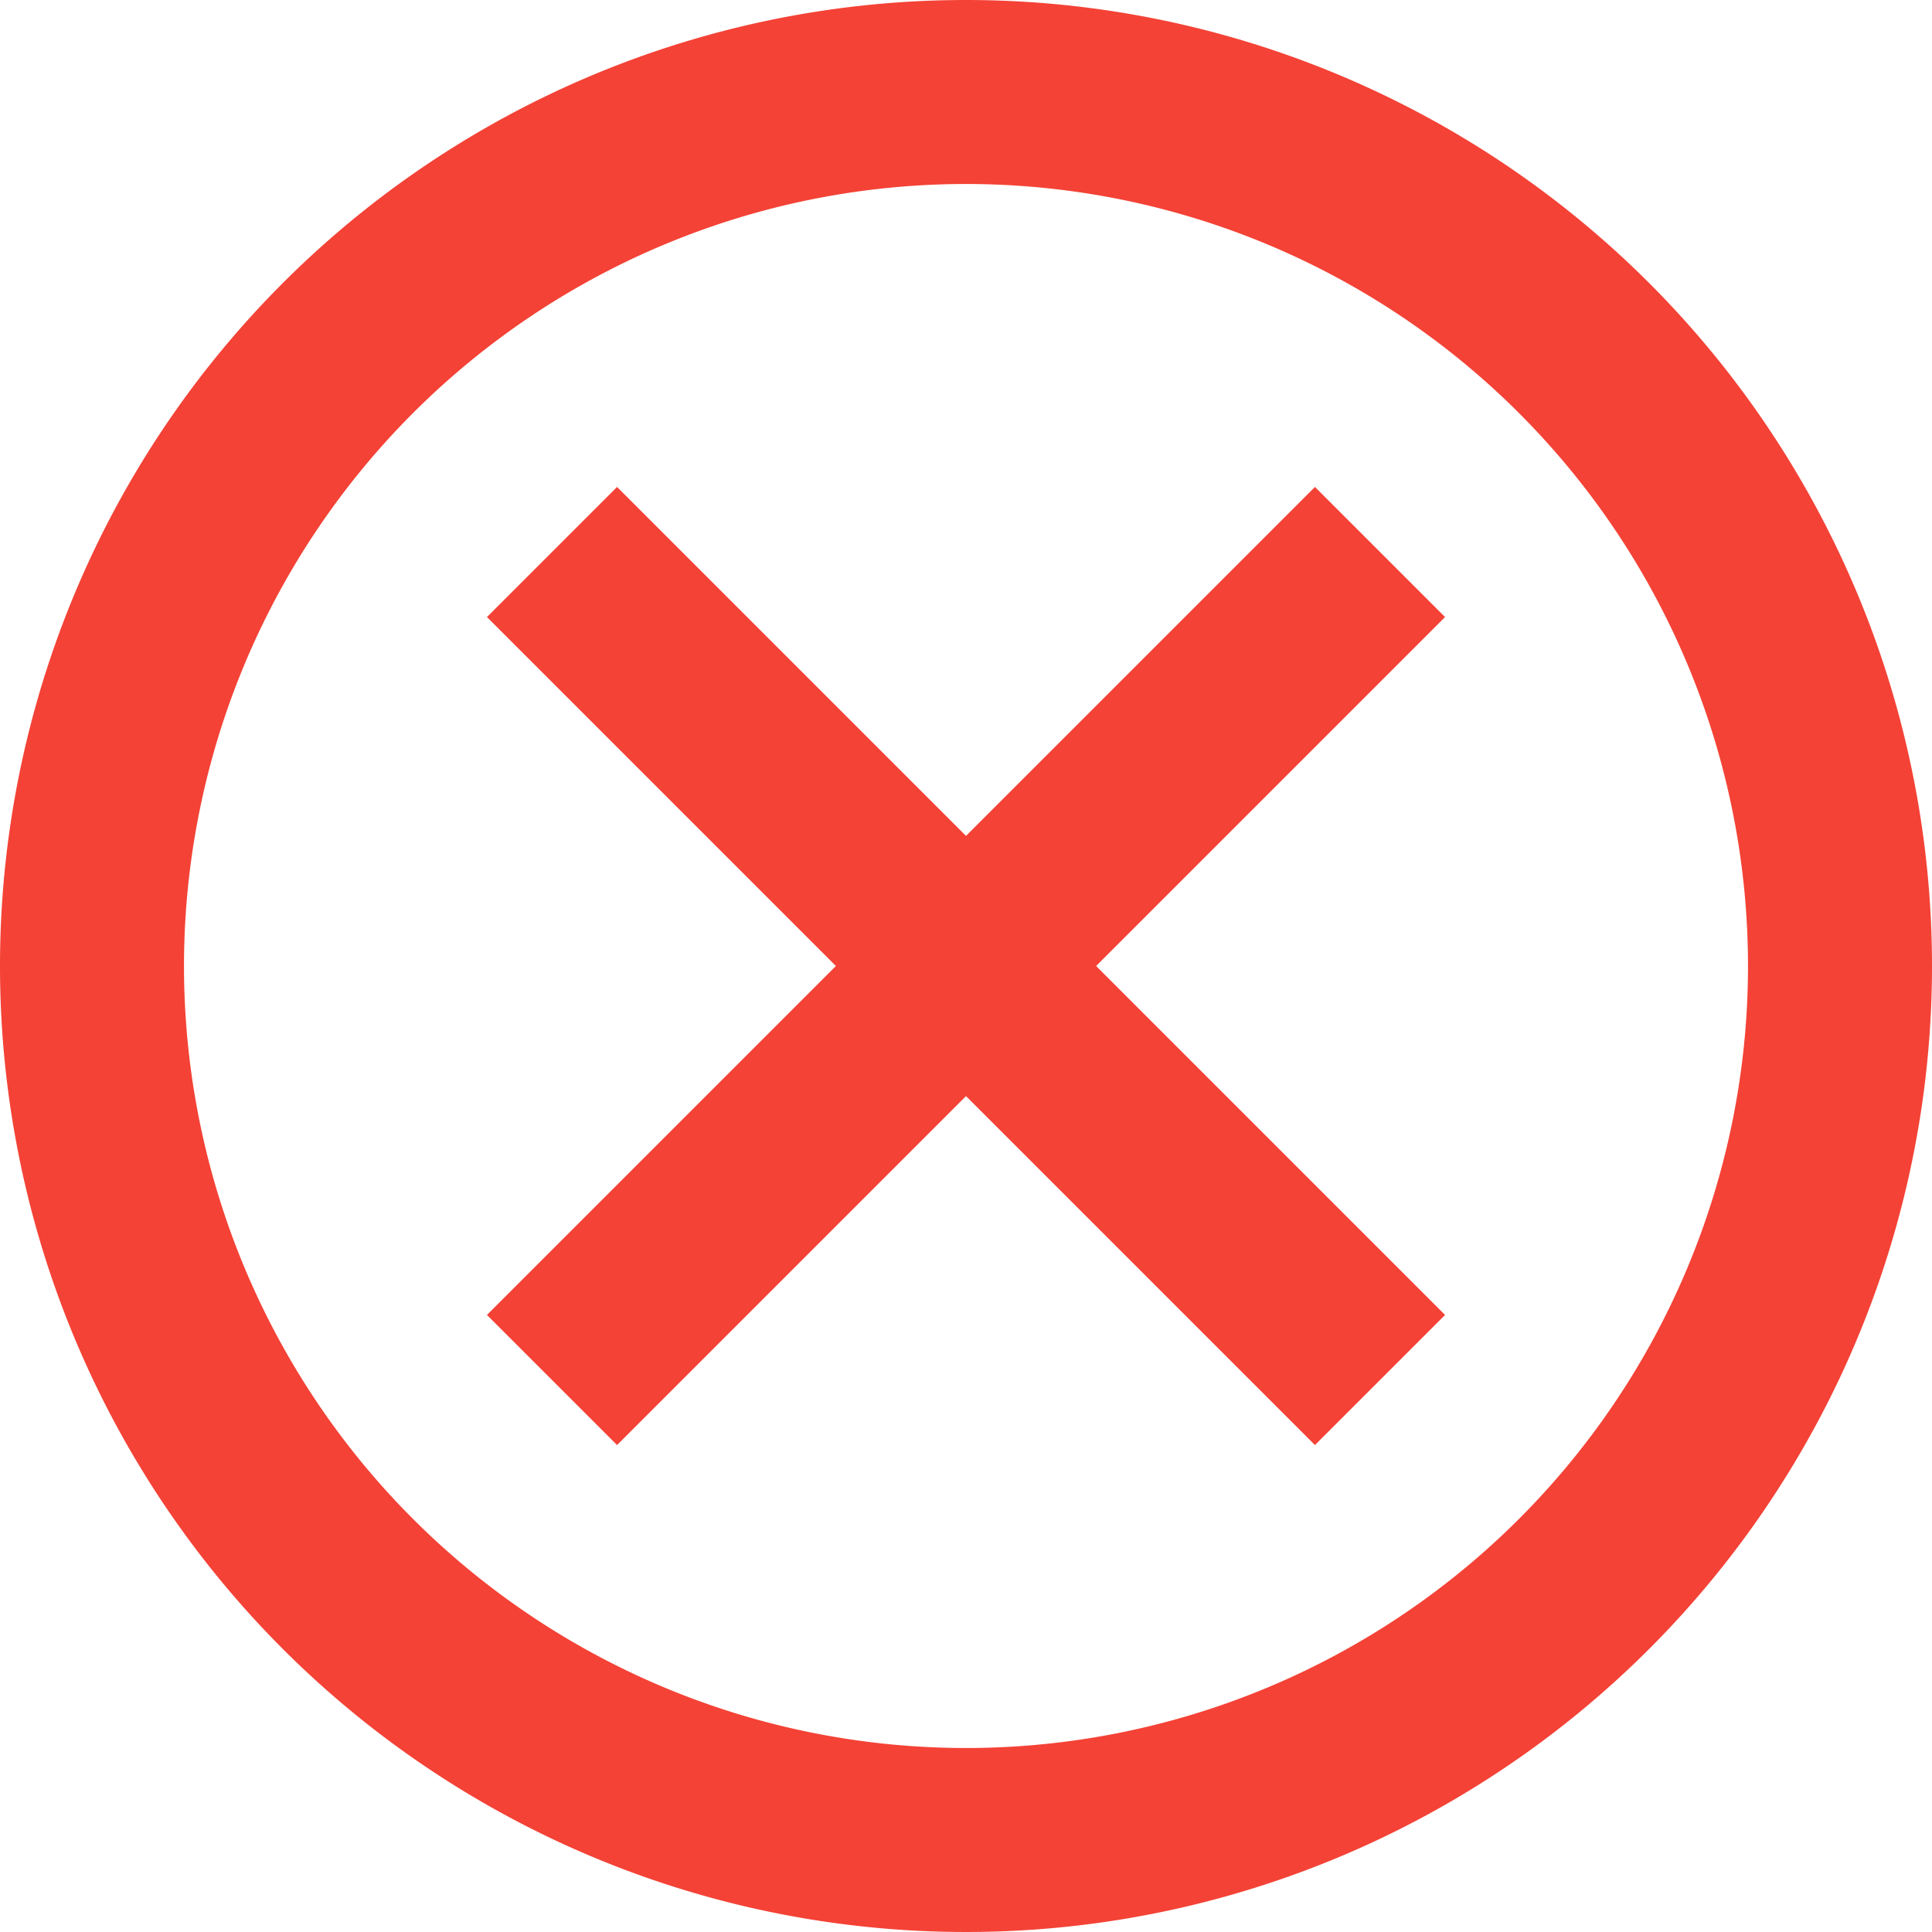 <svg xmlns="http://www.w3.org/2000/svg" viewBox="0 0 42 42"><defs><style>.cls-1{fill:#f44236;}.cls-2{fill:none;stroke:#f44236;stroke-miterlimit:10;stroke-width:4px;}</style></defs><title>Asset 2</title><g id="Layer_2" data-name="Layer 2"><g id="Layer_1-2" data-name="Layer 1"><path class="cls-1" d="M21,4A17,17,0,1,1,4,21,17,17,0,0,1,21,4m0-4A21,21,0,1,0,42,21,21,21,0,0,0,21,0Z"/><line class="cls-2" x1="12" y1="12" x2="30" y2="30"/><line class="cls-2" x1="30" y1="12" x2="12" y2="30"/></g></g></svg>